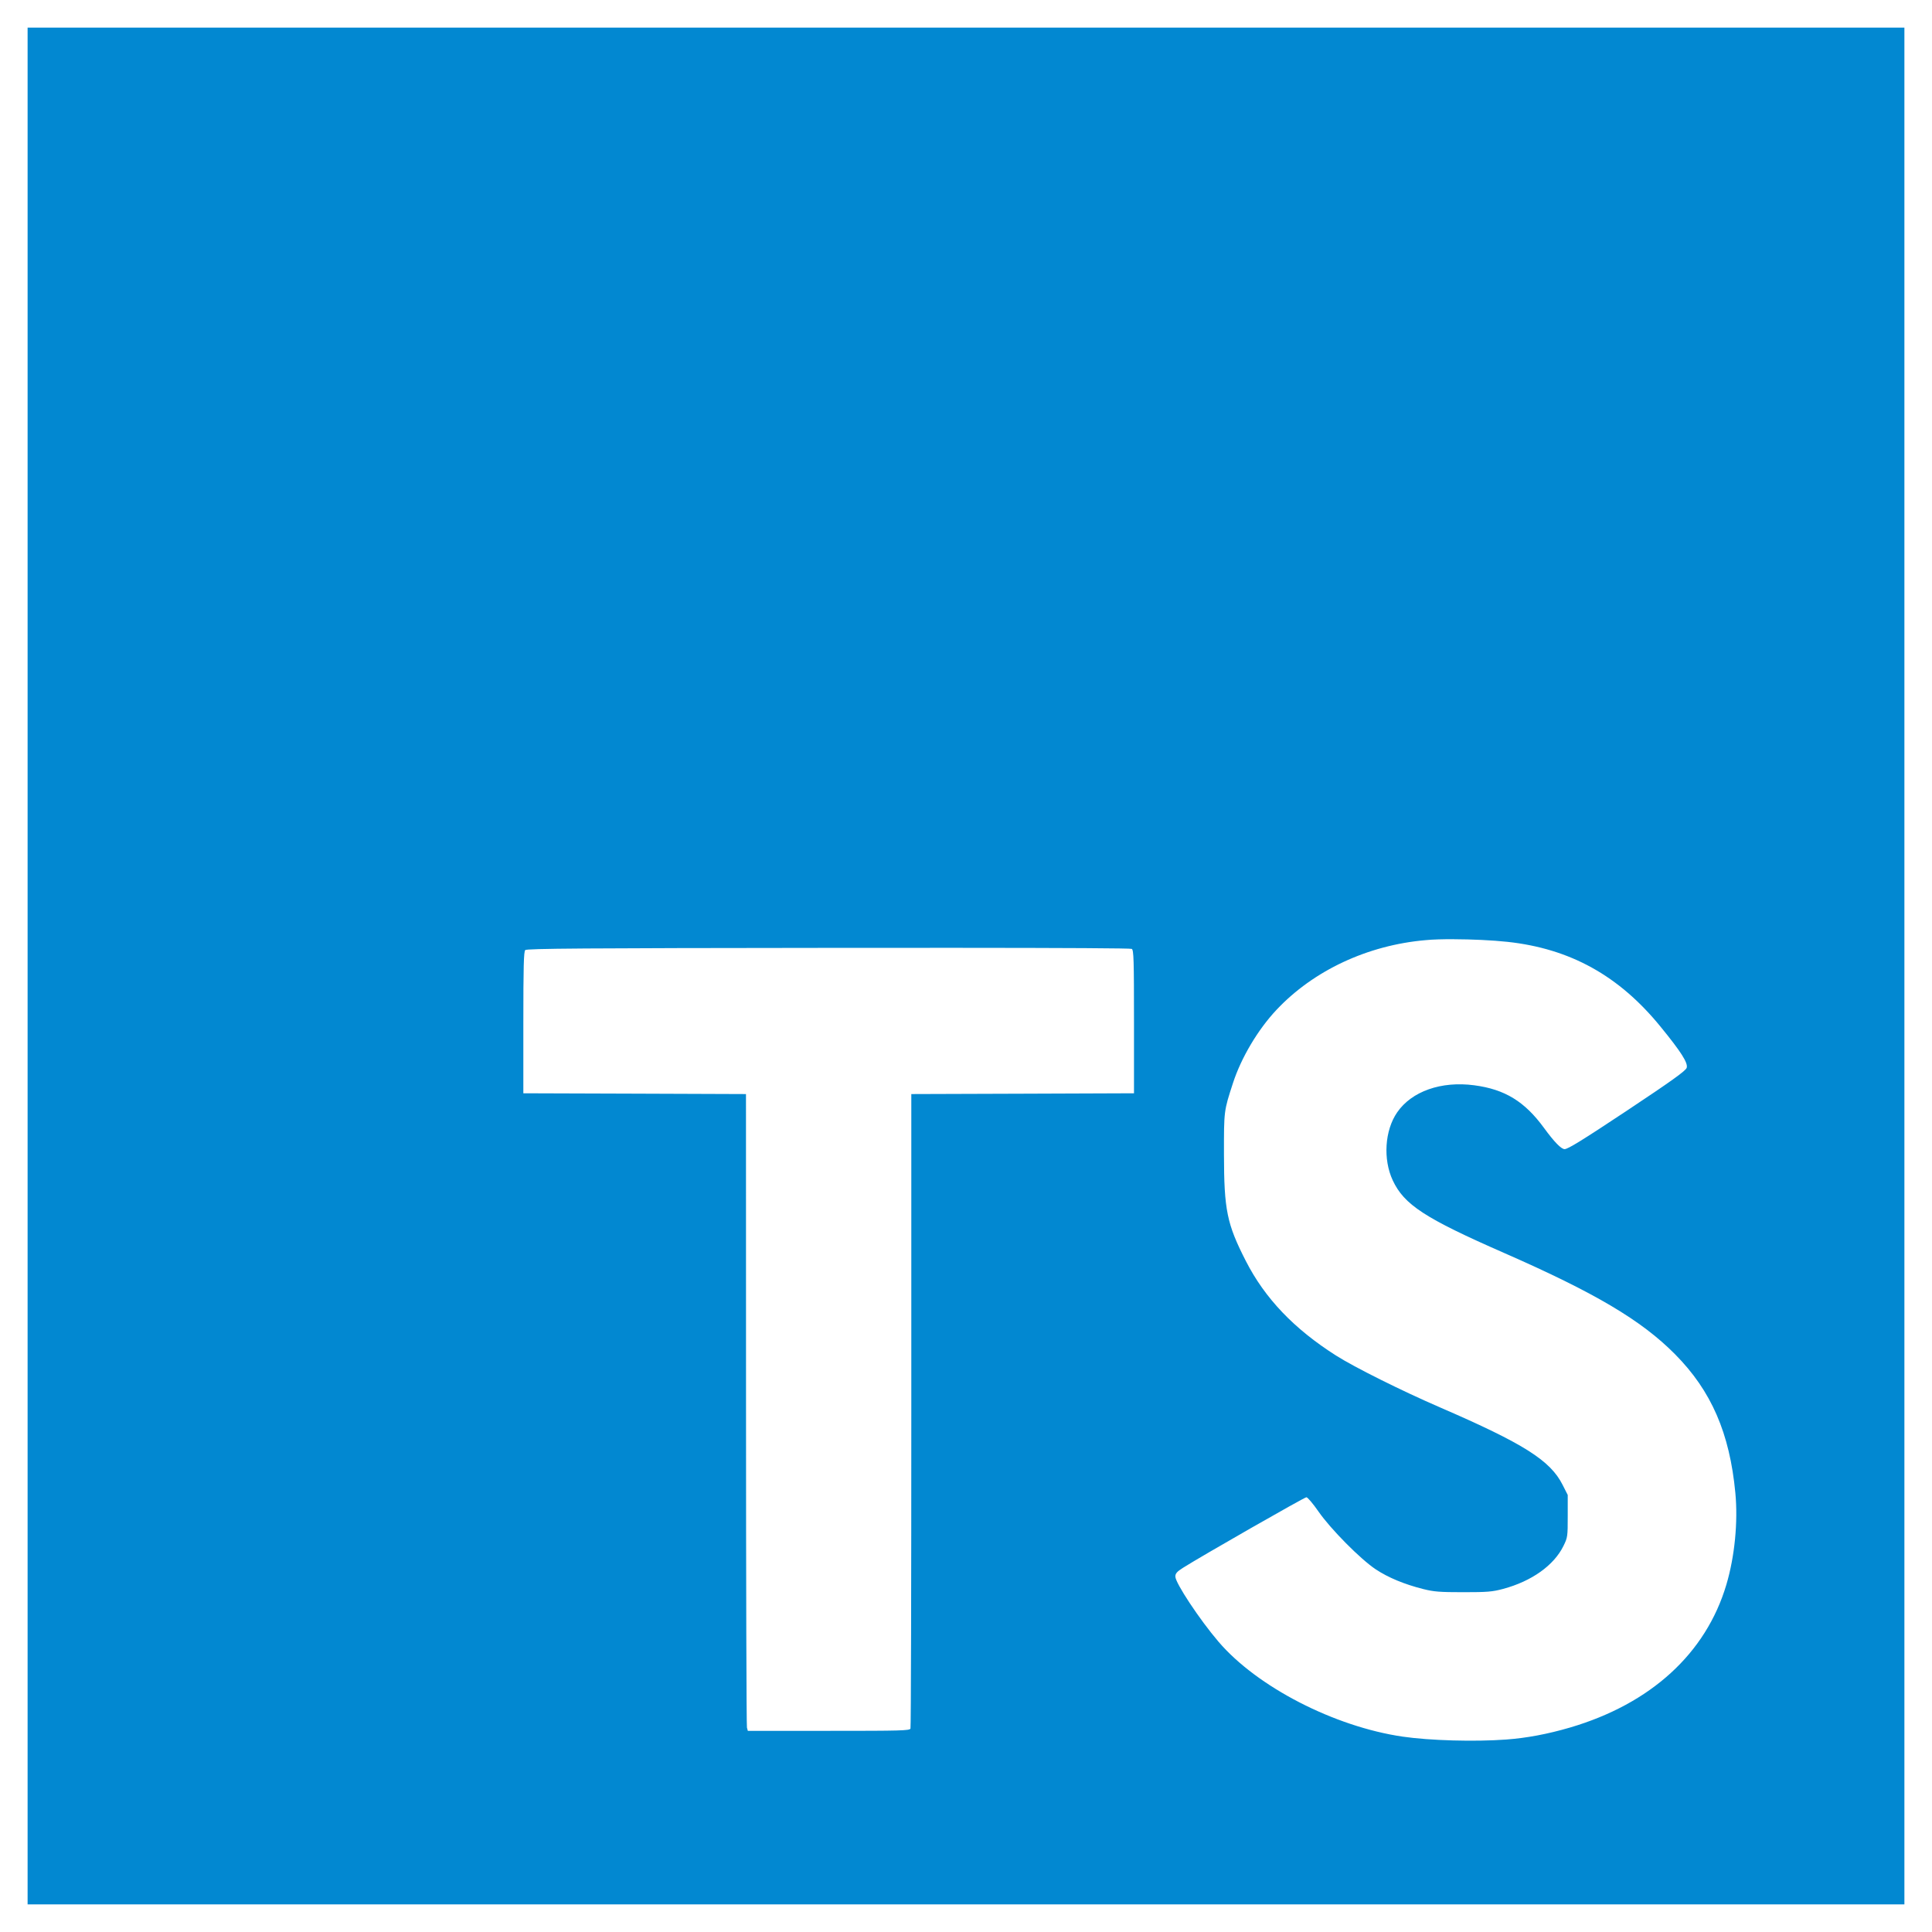 <svg width="240px" height="240px" viewBox="0 0 41 42" fill="none" xmlns="http://www.w3.org/2000/svg">
<path fill-rule="evenodd" clip-rule="evenodd" d="M0.1 0.6V41.4H40.9V0.6H0.1ZM31.102 20.417V20.418C31.493 20.419 31.938 20.439 32.272 20.475C33.634 20.623 34.695 21.21 35.597 22.317C36.047 22.868 36.2 23.109 36.167 23.213C36.146 23.279 35.838 23.5 34.858 24.151C33.895 24.79 33.585 24.981 33.513 24.981C33.44 24.981 33.288 24.825 33.068 24.524C32.646 23.945 32.215 23.681 31.548 23.593C30.831 23.498 30.188 23.724 29.873 24.182C29.603 24.573 29.563 25.202 29.777 25.66C30.025 26.189 30.473 26.482 32.193 27.236C34.177 28.106 35.182 28.701 35.914 29.44C36.703 30.236 37.102 31.155 37.225 32.454C37.285 33.087 37.211 33.838 37.03 34.448C36.586 35.944 35.386 37.04 33.628 37.556C33.142 37.698 32.69 37.783 32.243 37.816C31.56 37.866 30.582 37.839 29.994 37.753C28.506 37.536 26.826 36.67 25.988 35.688C25.576 35.206 25.051 34.412 25.051 34.273C25.051 34.206 25.085 34.167 25.217 34.083C25.609 33.834 27.856 32.549 27.9 32.549C27.926 32.549 28.044 32.688 28.161 32.857C28.426 33.24 29.078 33.898 29.409 34.117C29.68 34.296 30.026 34.44 30.437 34.544C30.672 34.603 30.797 34.613 31.311 34.613C31.835 34.613 31.943 34.604 32.178 34.541C32.799 34.374 33.283 34.028 33.489 33.606C33.579 33.423 33.581 33.401 33.581 32.958V32.499L33.47 32.28C33.203 31.749 32.627 31.385 30.806 30.596C29.969 30.234 28.945 29.723 28.545 29.469C27.632 28.889 26.999 28.226 26.584 27.414C26.171 26.606 26.11 26.306 26.108 25.092C26.107 24.142 26.106 24.153 26.303 23.547C26.481 22.997 26.846 22.382 27.25 21.953C28.055 21.097 29.231 20.547 30.491 20.438C30.651 20.422 30.867 20.417 31.102 20.417L31.102 20.417ZM20.266 20.605H20.267C22.692 20.606 24.082 20.614 24.104 20.628C24.146 20.654 24.152 20.866 24.152 22.213V23.767L21.732 23.776L19.311 23.784V30.656C19.311 34.435 19.304 37.549 19.293 37.577C19.276 37.623 19.09 37.627 17.515 37.627H15.757L15.738 37.556C15.727 37.517 15.718 34.402 15.718 30.634L15.717 23.784L13.297 23.775L10.877 23.767V22.231C10.877 21.013 10.886 20.687 10.918 20.654C10.951 20.62 12.186 20.611 17.508 20.606C18.534 20.605 19.458 20.604 20.266 20.605Z" fill="#0288D1"/>
</svg>
